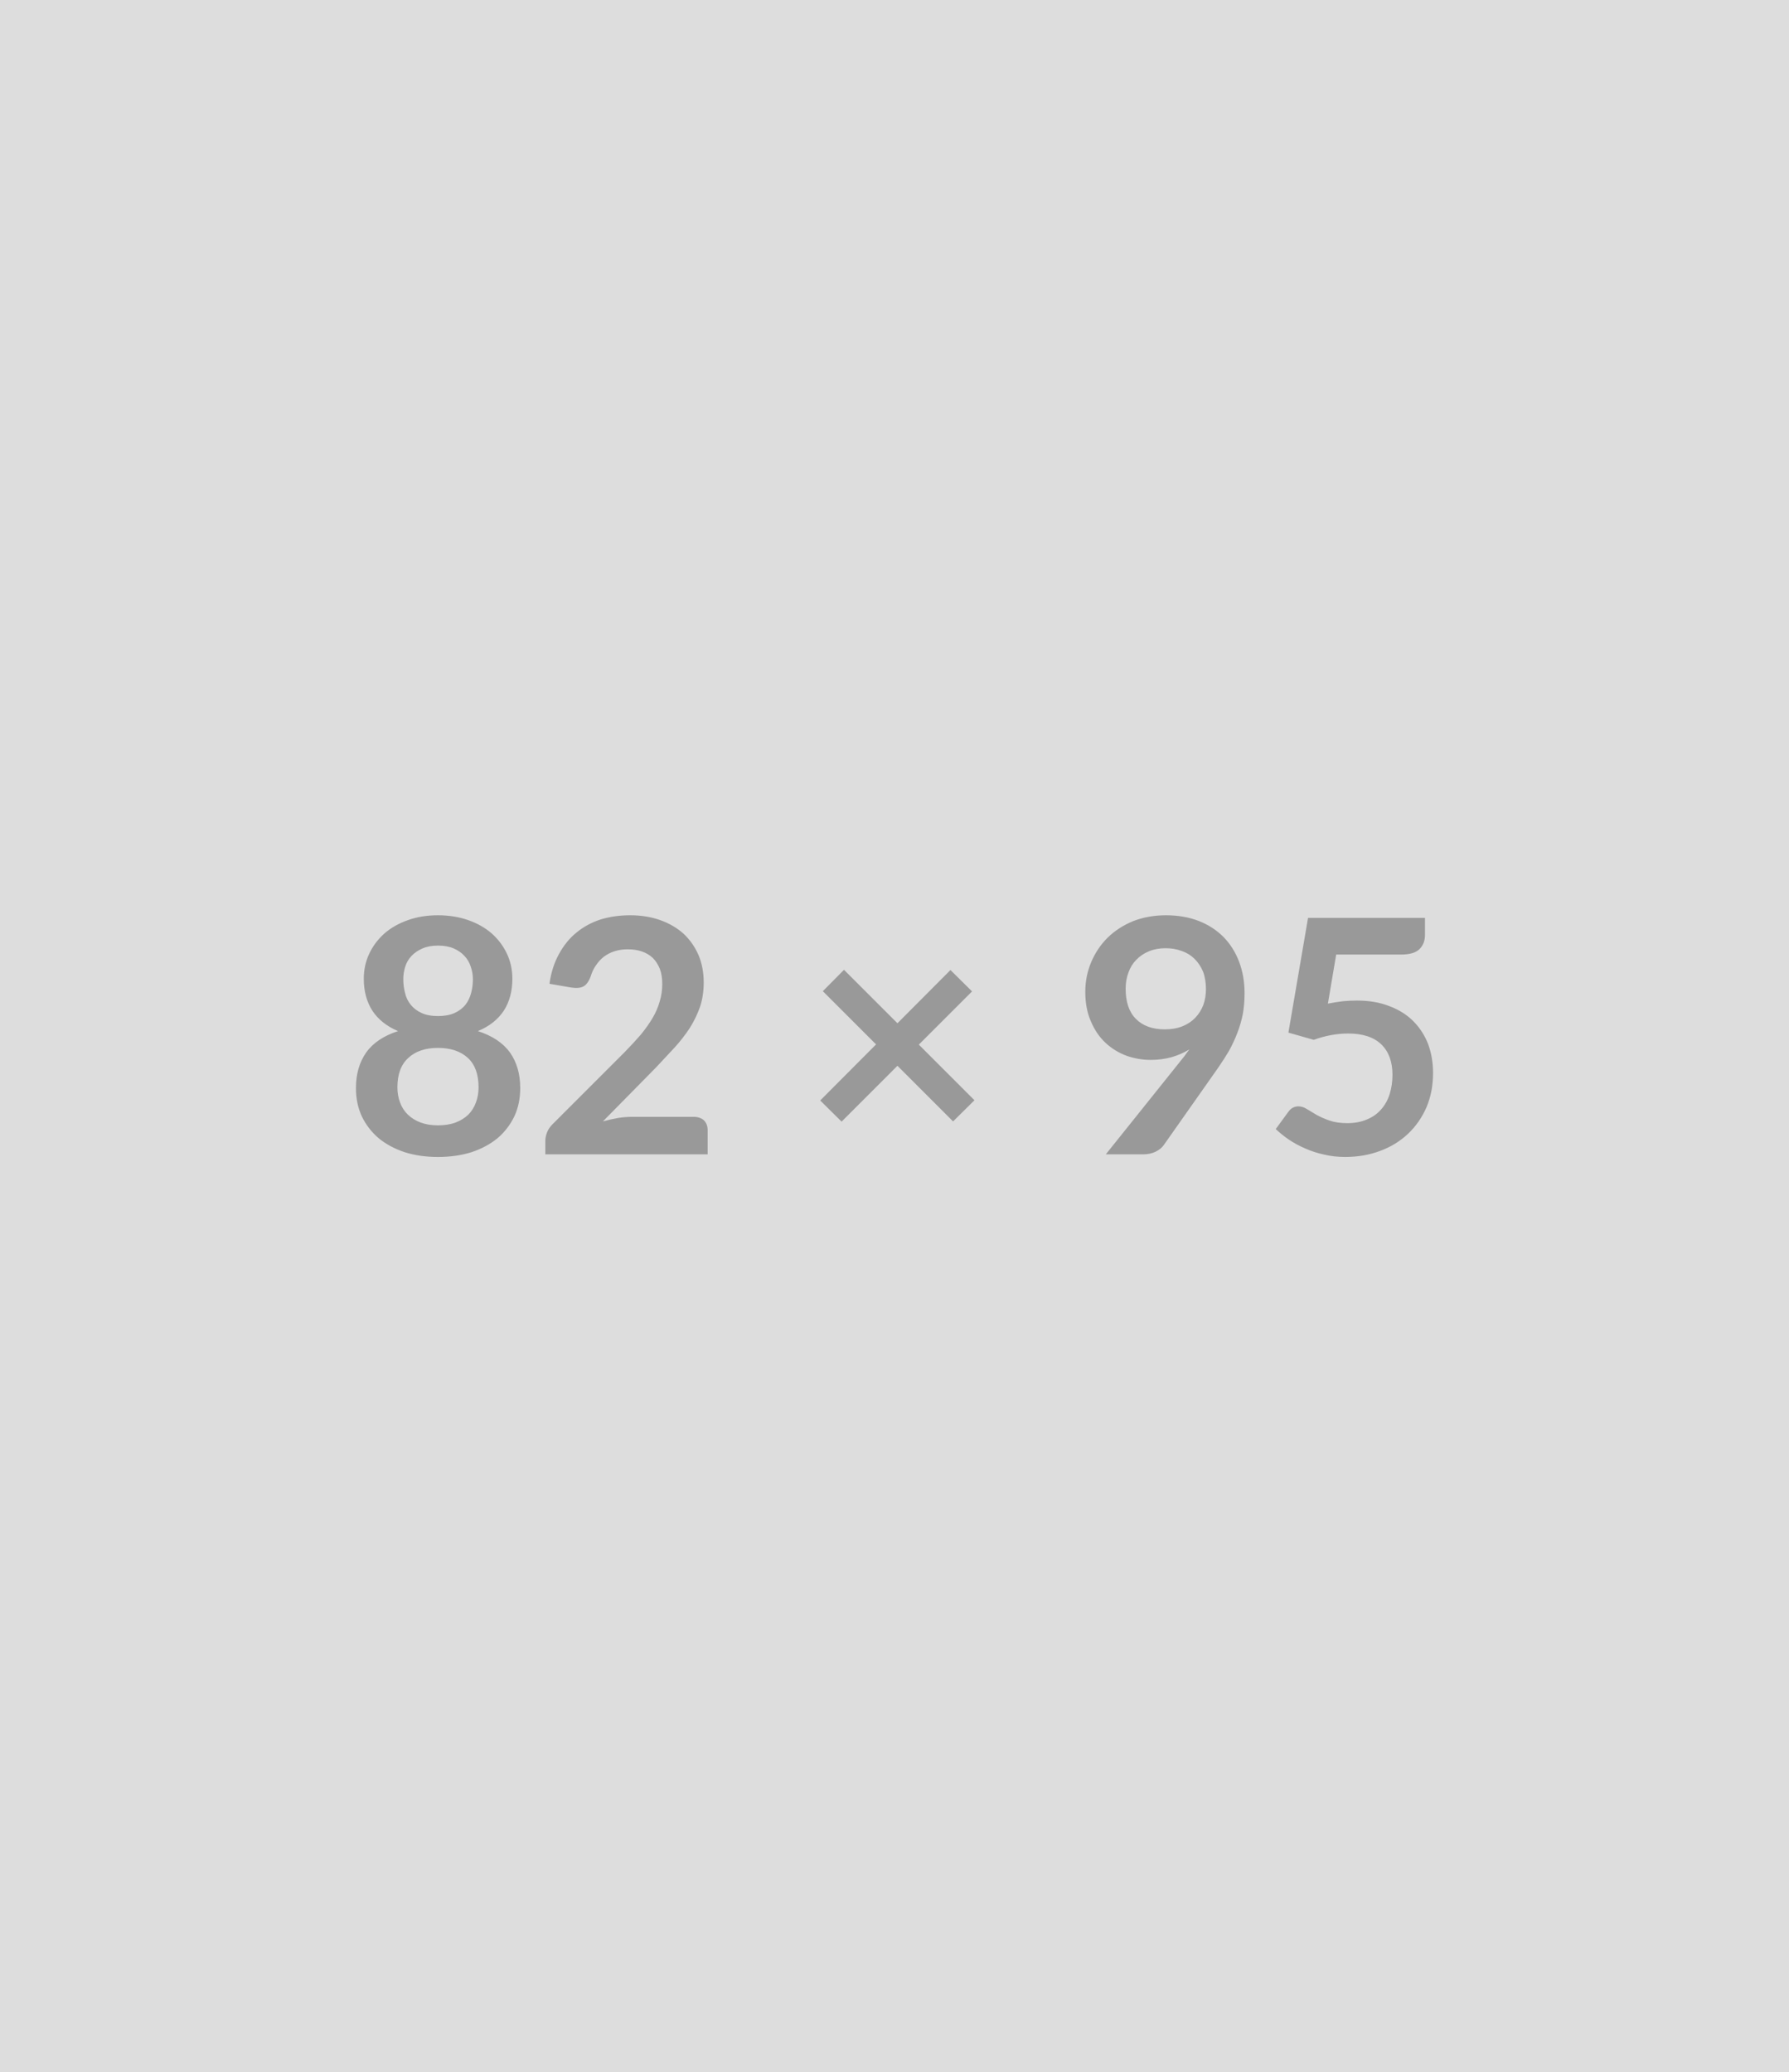 <svg xmlns="http://www.w3.org/2000/svg" width="82" height="95" viewBox="0 0 82 95"><rect width="100%" height="100%" fill="#DDDDDD"/><path fill="#999999" d="M20.075 51.59q.46 0 .81-.13.34-.13.58-.36.23-.23.35-.56.12-.32.12-.69 0-.9-.49-1.35-.5-.46-1.37-.46-.87 0-1.36.46-.5.45-.5 1.35 0 .37.12.69.12.33.36.56.24.23.58.36.35.13.8.13Zm0-8.24q-.41 0-.71.13t-.5.34q-.2.21-.29.49-.09.28-.09.58 0 .33.08.63.07.31.26.54.19.24.5.38.3.14.75.14t.76-.14q.31-.14.5-.38.18-.23.26-.54.08-.3.08-.63 0-.3-.1-.58-.09-.28-.29-.49-.19-.21-.49-.34-.3-.13-.72-.13Zm1.83 3.92q.99.32 1.47.98.47.67.47 1.63 0 .72-.27 1.3-.28.58-.77 1-.5.41-1.19.64-.7.22-1.54.22-.84 0-1.53-.22-.69-.23-1.19-.64-.49-.42-.77-1-.27-.58-.27-1.3 0-.96.47-1.63.47-.66 1.46-.98-.78-.33-1.18-.94-.39-.61-.39-1.46 0-.62.25-1.15.25-.53.7-.93.45-.39 1.08-.61.62-.22 1.37-.22.75 0 1.38.22.63.22 1.08.61.45.4.7.93.25.53.25 1.15 0 .85-.39 1.46-.4.61-1.19.94Zm7.1 3.93h2.78q.3 0 .48.16.17.17.17.45v1.11h-7.44v-.61q0-.19.08-.4.08-.2.25-.37l3.3-3.3q.41-.42.74-.8.32-.39.54-.76.22-.37.33-.76.12-.39.12-.81 0-.4-.11-.69-.12-.3-.32-.5-.21-.2-.5-.3-.29-.1-.65-.1-.33 0-.61.09-.28.09-.5.26-.21.17-.36.4-.15.22-.23.49-.13.35-.33.46-.2.11-.58.05l-.98-.17q.11-.78.44-1.37.32-.59.8-.98.49-.4 1.11-.6.63-.19 1.35-.19.75 0 1.37.22.62.22 1.07.62.44.41.69.98.24.57.24 1.26 0 .61-.17 1.12-.18.51-.47.97-.3.46-.7.9l-.83.89-2.45 2.49q.36-.1.71-.16.34-.05.66-.05Zm15.66-.76-.98.97-2.55-2.55-2.56 2.56-.98-.97 2.56-2.57-2.44-2.44.97-.98 2.45 2.45 2.43-2.44.99.98-2.44 2.44 2.55 2.55Zm6.93-5.11q0 .91.47 1.38.47.48 1.33.48.45 0 .8-.14.35-.14.59-.39t.37-.59q.12-.33.12-.72 0-.45-.13-.8-.14-.34-.39-.59-.24-.24-.58-.36-.35-.13-.75-.13-.42 0-.76.14t-.58.39q-.24.24-.36.58-.13.34-.13.75Zm-.91 7.59 3.37-4.21q.13-.16.24-.3.11-.16.22-.3-.38.23-.83.36-.45.12-.94.12-.57 0-1.11-.19-.54-.2-.96-.59-.42-.39-.67-.98-.26-.58-.26-1.36 0-.72.27-1.36.27-.64.75-1.12.49-.48 1.17-.76.69-.27 1.51-.27.83 0 1.5.26.66.26 1.13.73.47.48.72 1.14.25.66.25 1.44 0 .51-.08.96-.09.45-.25.86-.16.42-.38.82-.23.39-.5.78l-2.49 3.54q-.12.18-.38.31-.25.12-.58.12h-1.7Zm10.56-9.16-.38 2.25q.36-.07.69-.11.33-.03.64-.03.85 0 1.5.26.66.25 1.1.7.44.45.67 1.05.22.61.22 1.31 0 .86-.3 1.57-.31.71-.85 1.22t-1.27.78q-.74.28-1.61.28-.51 0-.97-.11-.46-.1-.86-.28-.4-.17-.74-.4-.34-.23-.61-.49l.57-.78q.18-.26.47-.26.19 0 .38.12l.45.27q.25.14.59.26.34.12.82.12.51 0 .9-.17.39-.16.65-.46.26-.29.39-.7t.13-.89q0-.89-.51-1.39-.52-.5-1.52-.5-.77 0-1.58.29l-1.16-.33.9-5.26h5.36v.78q0 .4-.25.65t-.84.25h-2.98Z"/></svg>